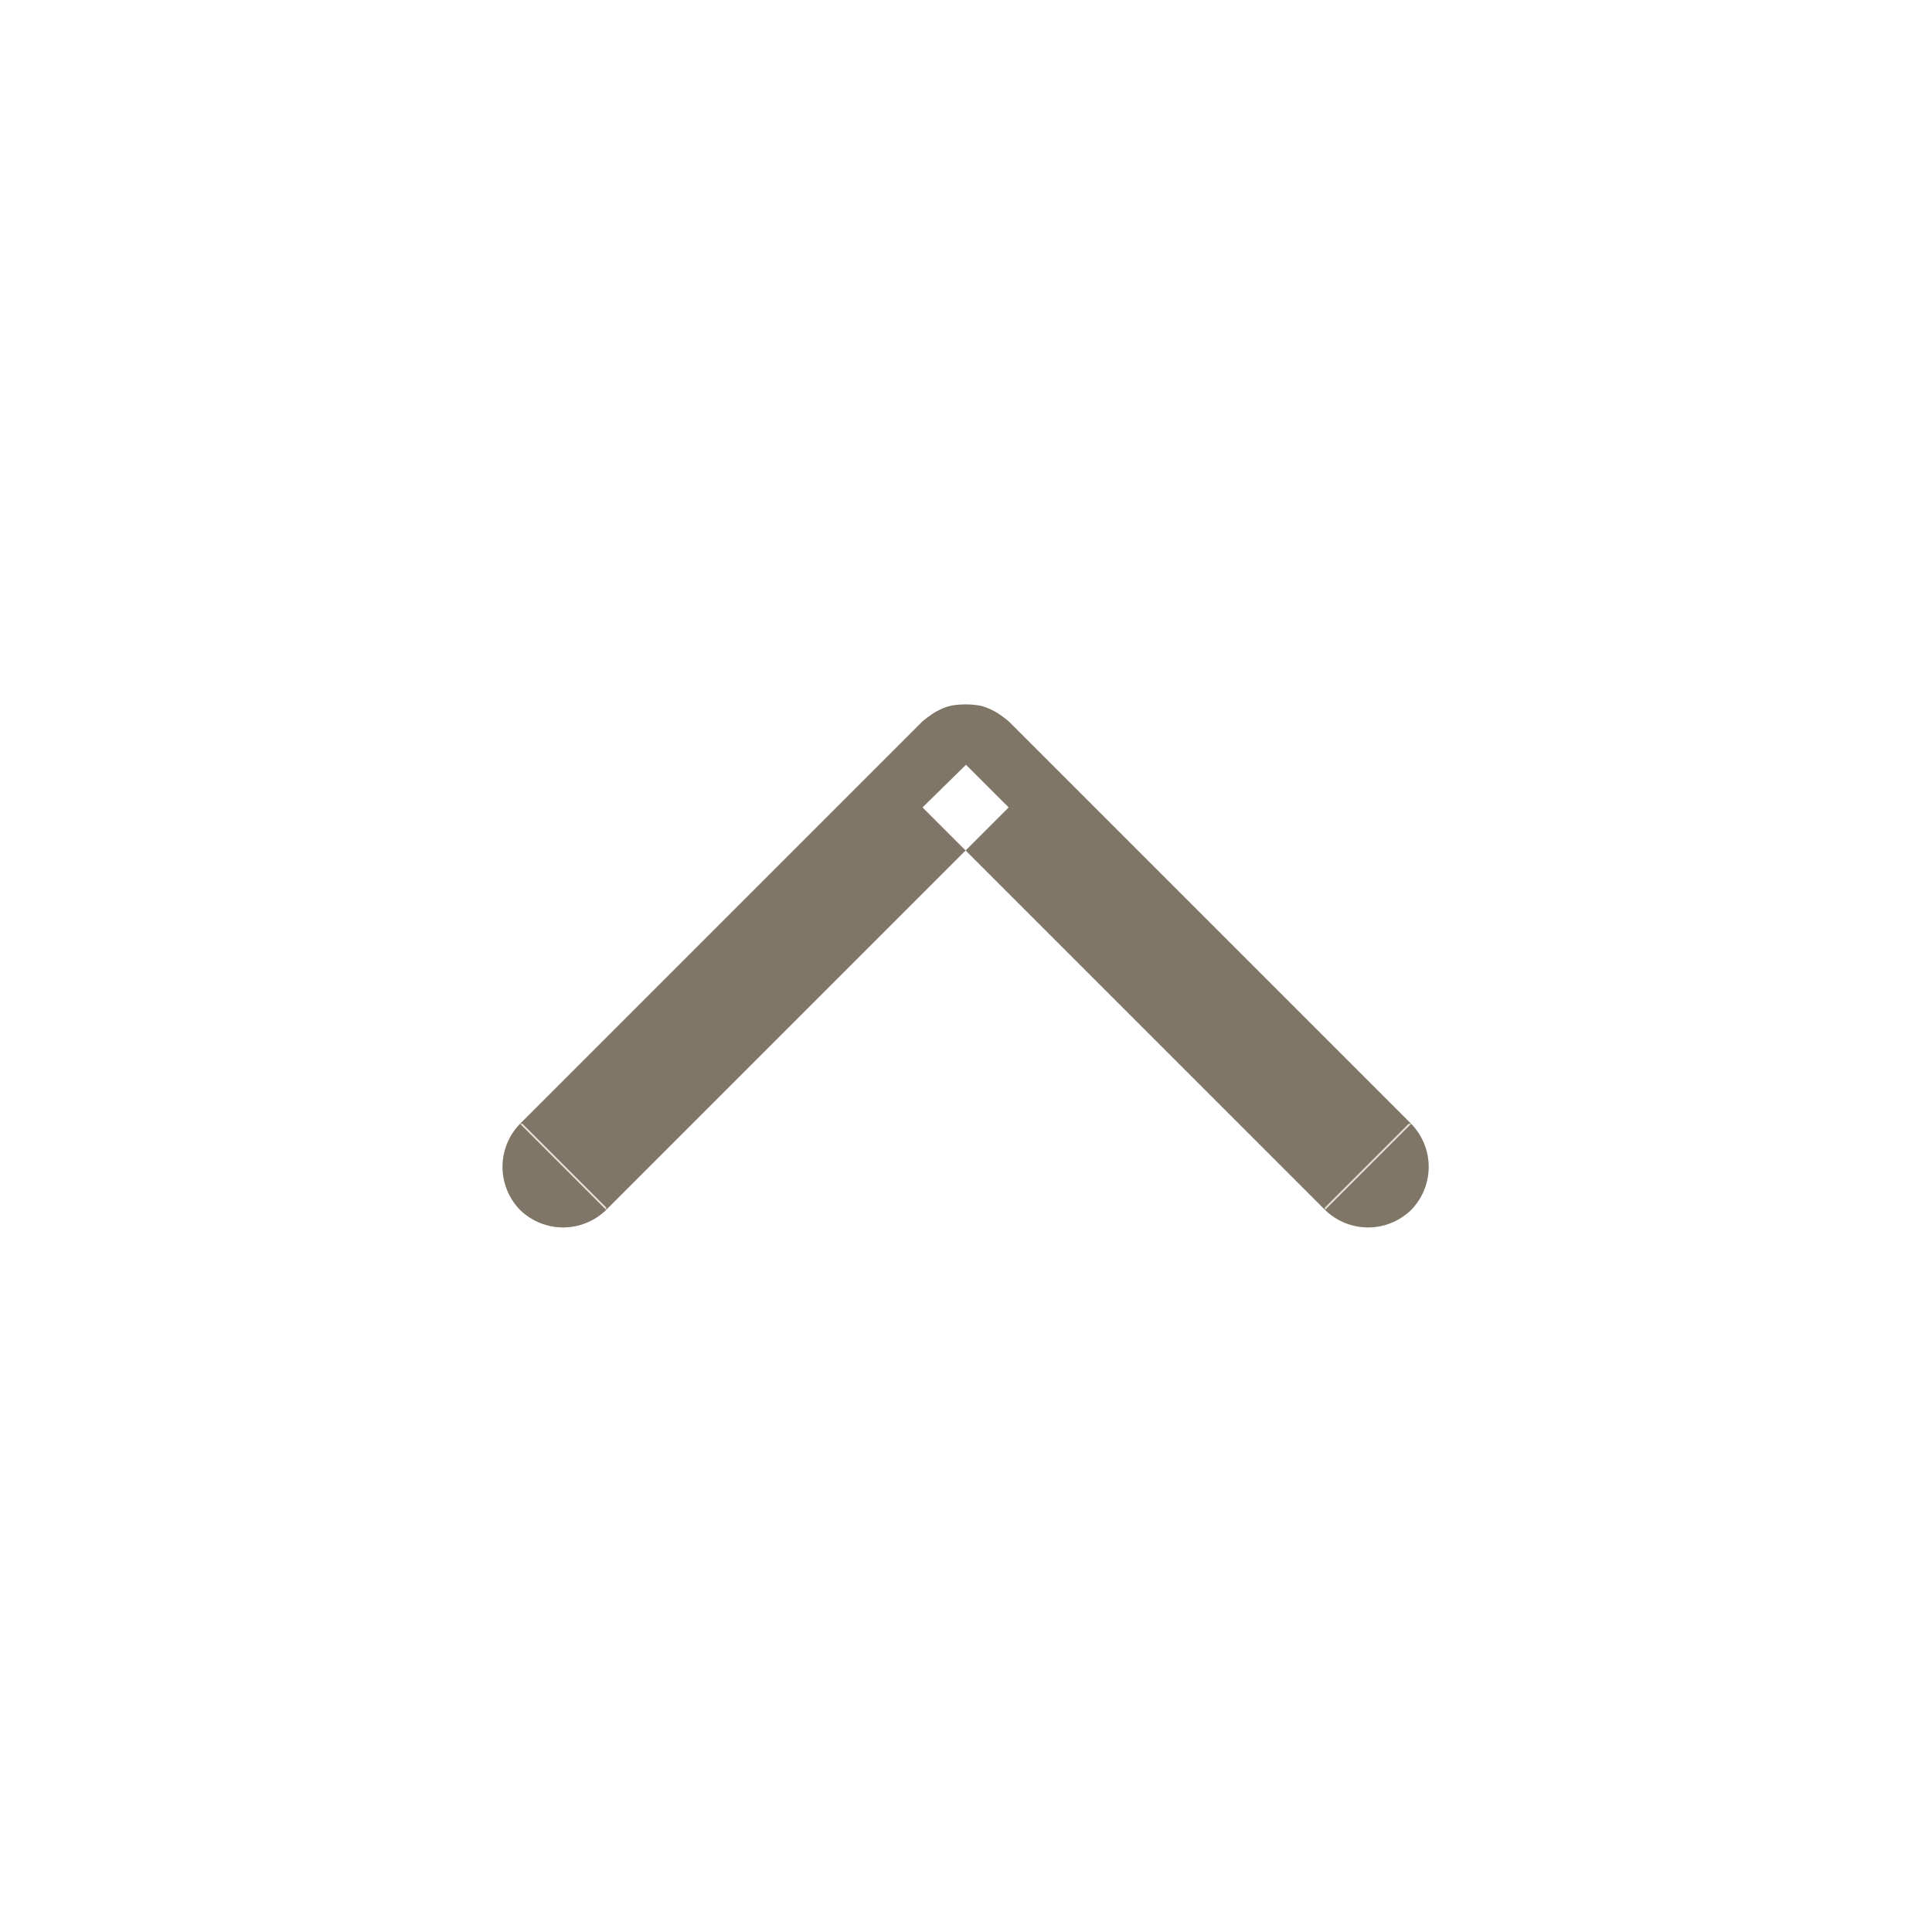 <svg width="24" height="24" viewBox="0 0 24 24" fill="none" xmlns="http://www.w3.org/2000/svg" xmlns:xlink="http://www.w3.org/1999/xlink">
	<desc>
			Created with Pixso.
	</desc>
	<defs>
		<clipPath id="clip6_3063">
			<rect width="24" height="24" fill="white" fill-opacity="0"/>
		</clipPath>
	</defs>
	<g clip-path="url(#clip6_3063)">
		<path d="M7.53 15L7.53 15.03C7.23 15.32 6.76 15.32 6.46 15.03C6.17 14.73 6.17 14.26 6.46 13.96L6.49 13.96L7.53 15ZM17.5 13.96L17.53 13.96C17.82 14.26 17.82 14.73 17.53 15.03C17.23 15.32 16.76 15.32 16.46 15.03L16.46 15L17.5 13.96Z" fill="#E9E1D8" fill-opacity="1" fill-rule="nonzero"/>
		<path d="M16.46 15.03L11.46 10.03L12 9.5L12.53 10.03L7.53 15.03L6.46 13.96L11.46 8.96Q11.52 8.91 11.58 8.87Q11.64 8.83 11.71 8.8Q11.78 8.77 11.85 8.76Q11.92 8.75 12 8.75Q12.07 8.75 12.14 8.76Q12.21 8.77 12.28 8.8Q12.35 8.83 12.41 8.87Q12.47 8.91 12.53 8.96L17.53 13.96L16.46 15.03ZM7.53 15L7.53 15.03C7.23 15.32 6.76 15.32 6.46 15.03C6.17 14.73 6.17 14.26 6.46 13.96L6.49 13.96L7.53 15ZM17.5 13.96L17.53 13.96C17.82 14.26 17.82 14.73 17.53 15.03C17.23 15.32 16.76 15.32 16.46 15.03L16.46 15L17.5 13.96Z" fill="#7F7667" fill-opacity="1" fill-rule="evenodd"/>
	</g>
</svg>
